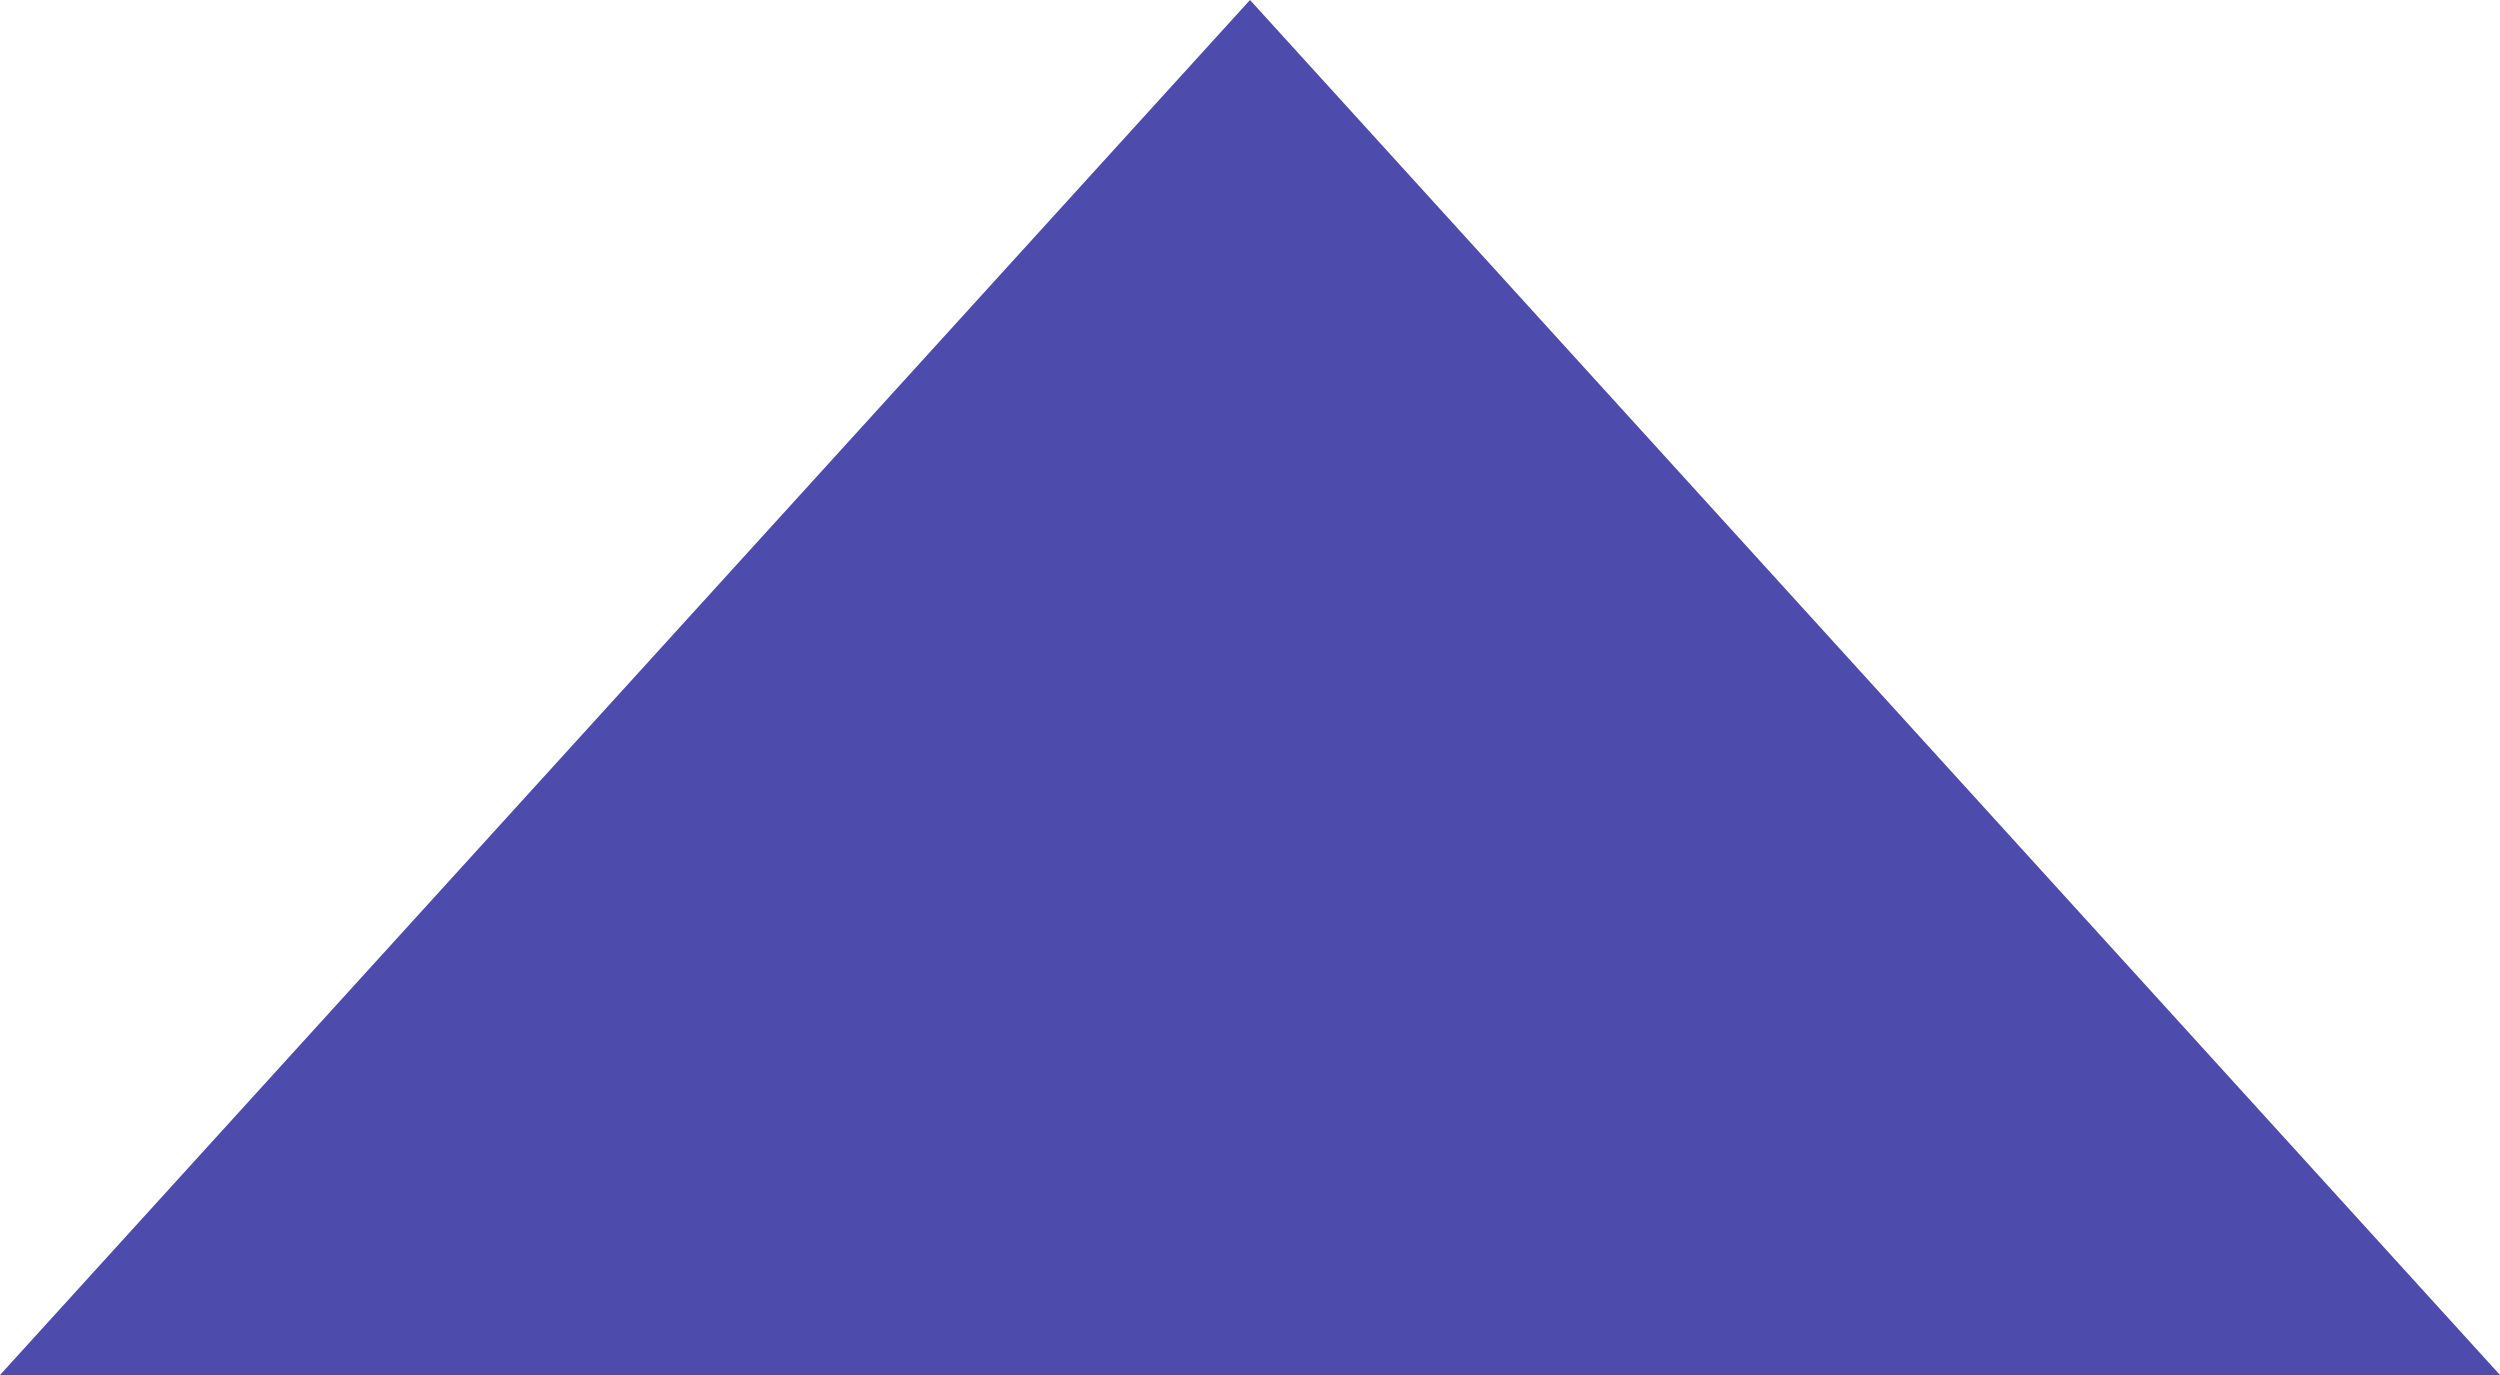 <svg xmlns="http://www.w3.org/2000/svg" width="20" height="11" viewBox="0 0 20 11"><defs><style>.a{fill:#4d4cac;}</style></defs><path class="a" d="M10,11,20,0H0Z" transform="translate(20 11) rotate(180)"/></svg>